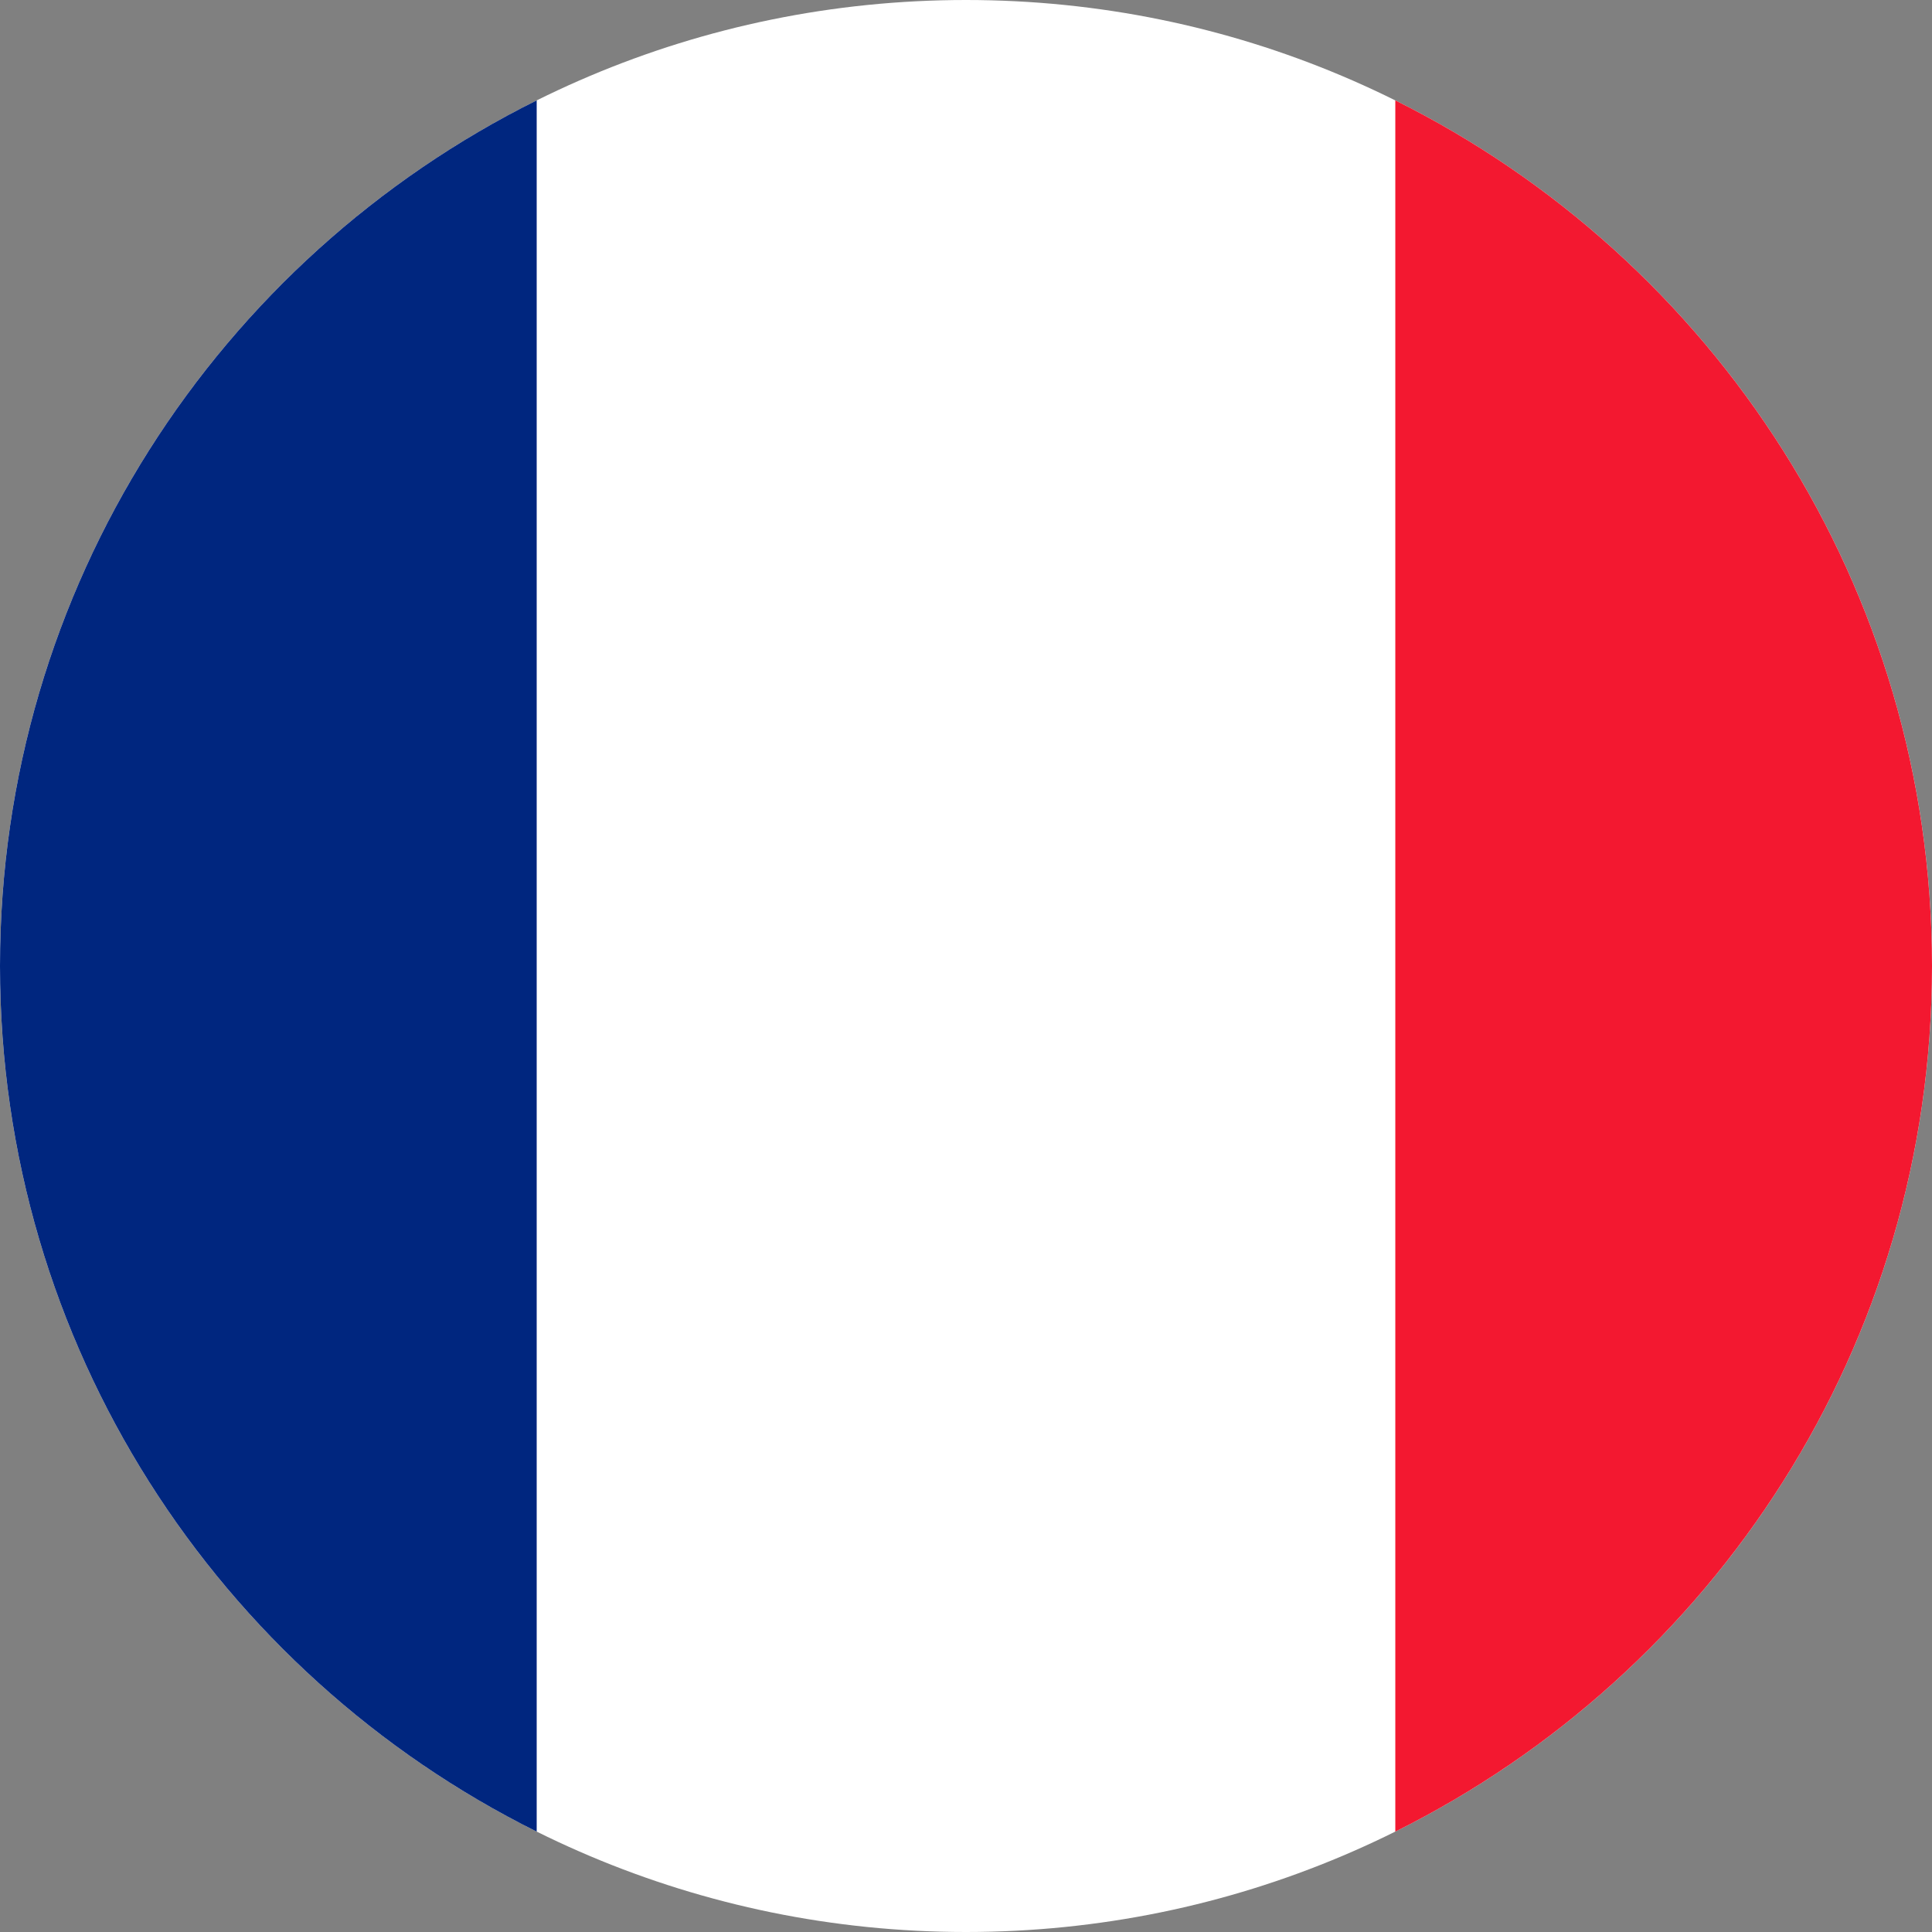 <svg width="24" height="24" viewBox="0 0 24 24" fill="none" xmlns="http://www.w3.org/2000/svg">
    <rect x="0" y="0" width="24" height="24" fill="#808080" stroke="none"/>
    <path d="M12 24C18.627 24 24 18.627 24 12C24 5.373 18.627 0 12 0C5.373 0 0 5.373 0 12C0 18.627 5.373 24 12 24Z" fill="white"/>
    <path d="M6.667 1.247C2.716 3.211 0 7.288 0 12C0 16.712 2.716 20.789 6.667 22.753V1.247Z" fill="#00267F"/>
    <path d="M17.333 22.753C21.284 20.789 24 16.712 24 12C24 7.288 21.284 3.211 17.333 1.247V22.753Z" fill="#F31830"/>
</svg>
